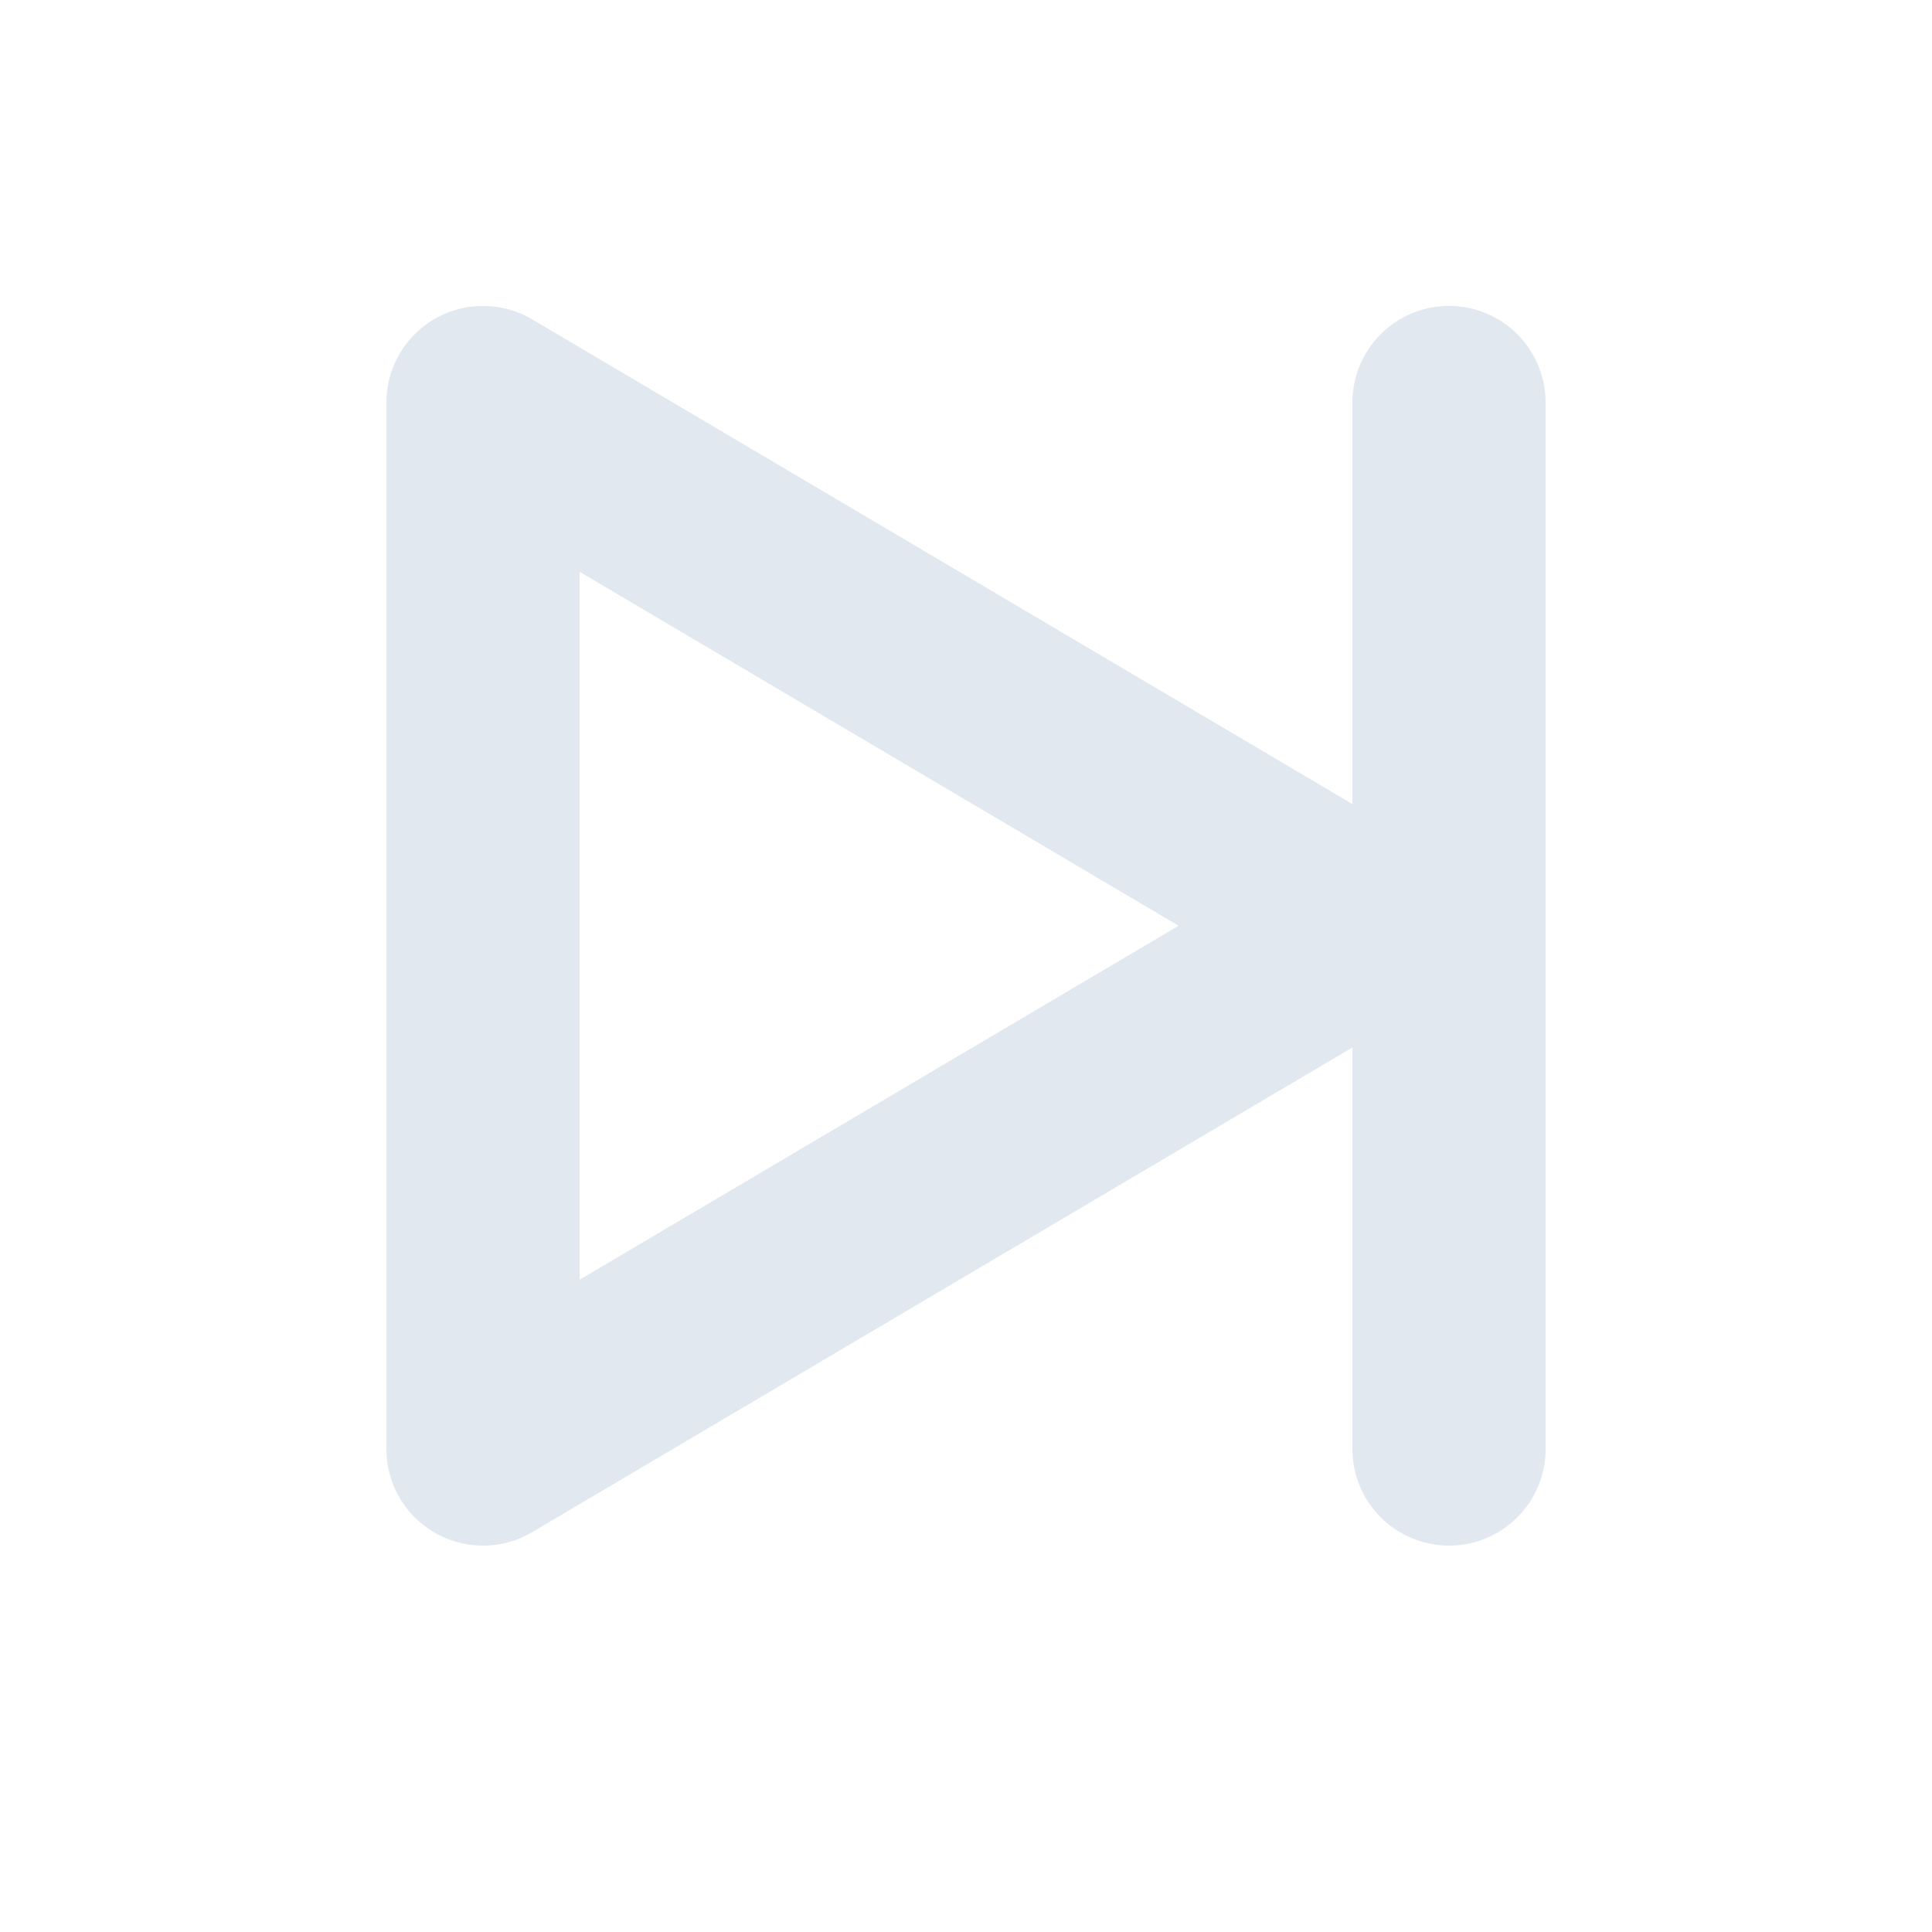 <svg role="img" xmlns="http://www.w3.org/2000/svg" width="40px" height="40px" viewBox="0 0 24 24" aria-labelledby="nextIconTitle" stroke="#e2e8f0" stroke-width="2.4" stroke-linecap="round" stroke-linejoin="round" fill="none" color="#e2e8f0"> <title id="nextIconTitle">Next</title> <path d="M17 11.5L6 18V5z"/> <path d="M18 18V5"/> </svg>